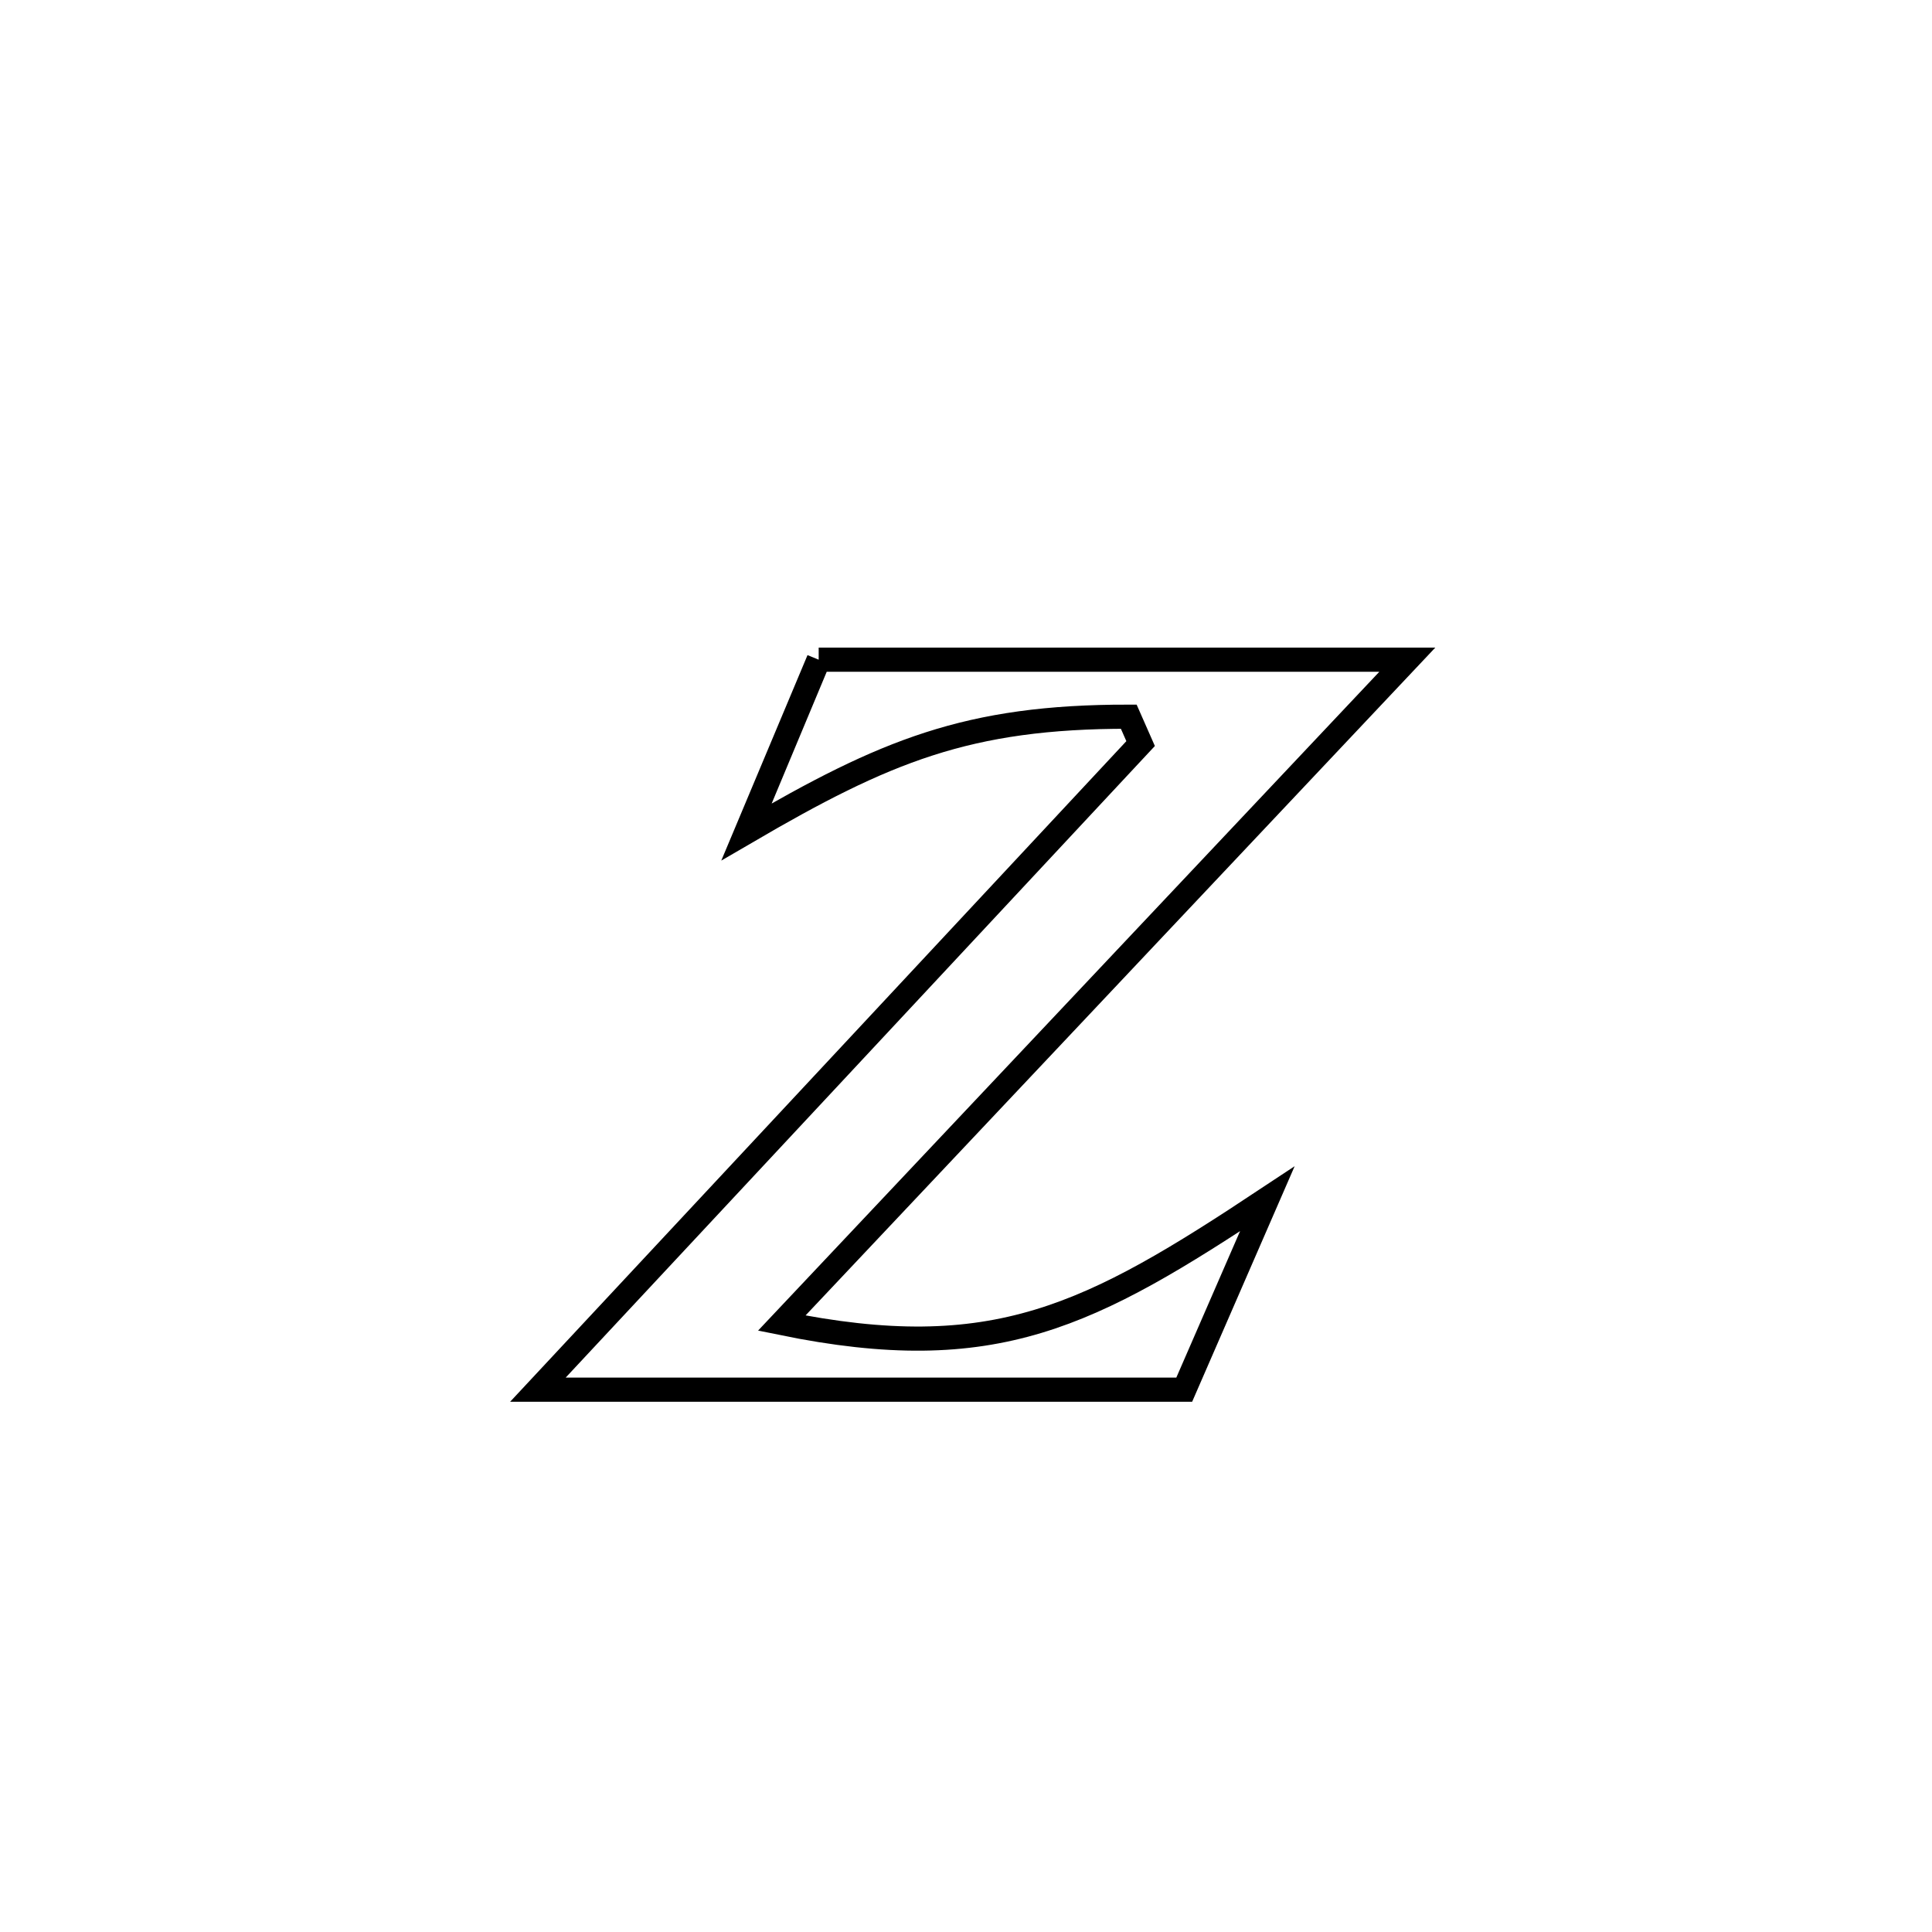 <svg xmlns="http://www.w3.org/2000/svg" viewBox="0.0 0.0 24.0 24.0" height="200px" width="200px"><path fill="none" stroke="black" stroke-width=".3" stroke-opacity="1.0"  filling="0" d="M10.17 8.195 L10.17 8.195 C12.608 8.195 15.045 8.195 17.482 8.195 L17.482 8.195 C16.187 9.569 14.892 10.942 13.597 12.315 C12.301 13.689 11.006 15.062 9.711 16.436 L9.711 16.436 C12.36 16.978 13.542 16.35 15.743 14.892 L15.743 14.892 C15.533 15.375 14.935 16.748 14.711 17.263 L14.711 17.263 C13.373 17.263 12.035 17.263 10.697 17.263 C9.359 17.263 8.021 17.263 6.682 17.263 L6.682 17.263 C7.93 15.925 9.178 14.587 10.426 13.25 C11.673 11.912 12.921 10.574 14.169 9.237 L14.169 9.237 C14.12 9.126 14.071 9.014 14.022 8.903 L14.022 8.903 C12.017 8.901 10.993 9.331 9.277 10.332 L9.277 10.332 C9.283 10.318 10.136 8.278 10.17 8.195 L10.17 8.195"></path></svg>